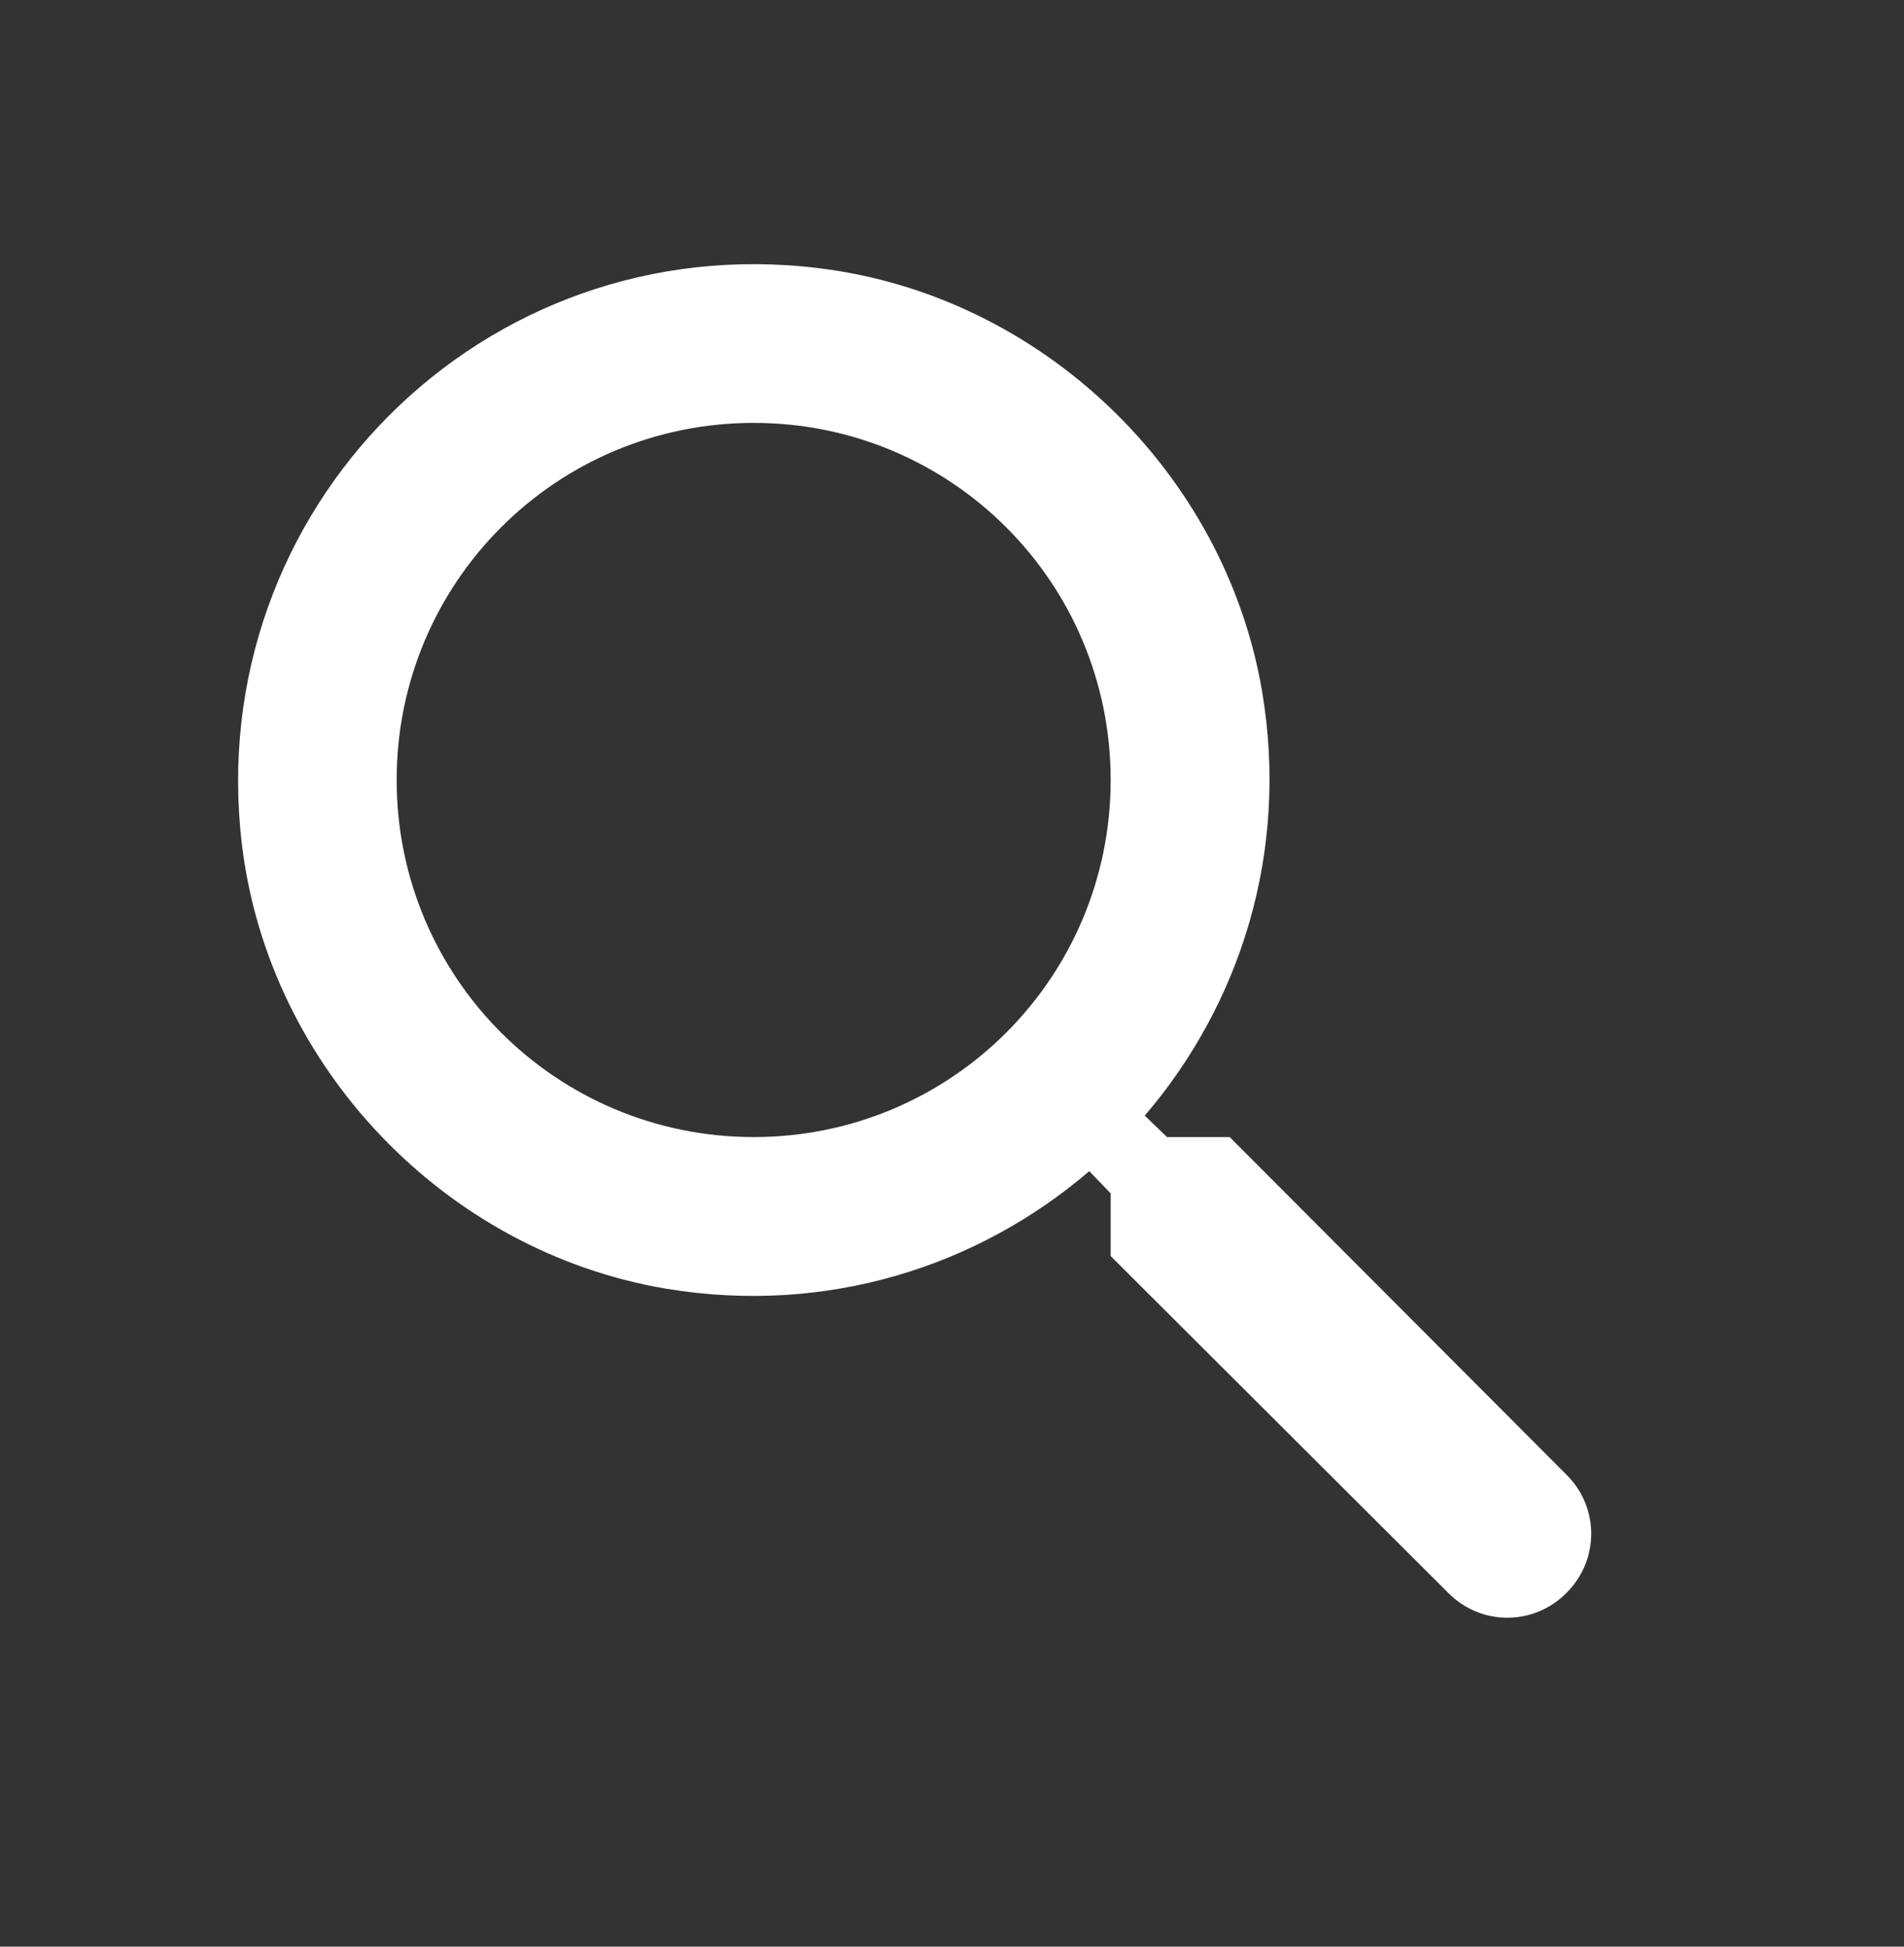 <svg width="45" height="46" viewBox="0 0 45 46" fill="none" xmlns="http://www.w3.org/2000/svg">
<rect x="0" y="0" width="45" height="46" fill="#333333" stroke="none"/>
<path d="M29.063 26.869H27.581L27.056 26.362C29.306 23.737 30.469 20.156 29.831 16.35C28.95 11.137 24.6 6.975 19.35 6.337C11.419 5.362 4.763 12.037 5.719 19.968C6.356 25.218 10.519 29.569 15.731 30.45C19.538 31.087 23.119 29.925 25.744 27.675L26.25 28.2V29.681L34.238 37.65C35.006 38.419 36.244 38.419 37.013 37.65L37.031 37.631C37.8 36.862 37.8 35.625 37.031 34.856L29.063 26.869ZM17.813 26.869C13.144 26.869 9.375 23.1 9.375 18.431C9.375 13.762 13.144 9.993 17.813 9.993C22.481 9.993 26.25 13.762 26.25 18.431C26.25 23.1 22.481 26.869 17.813 26.869Z" fill="white"/>
</svg>
